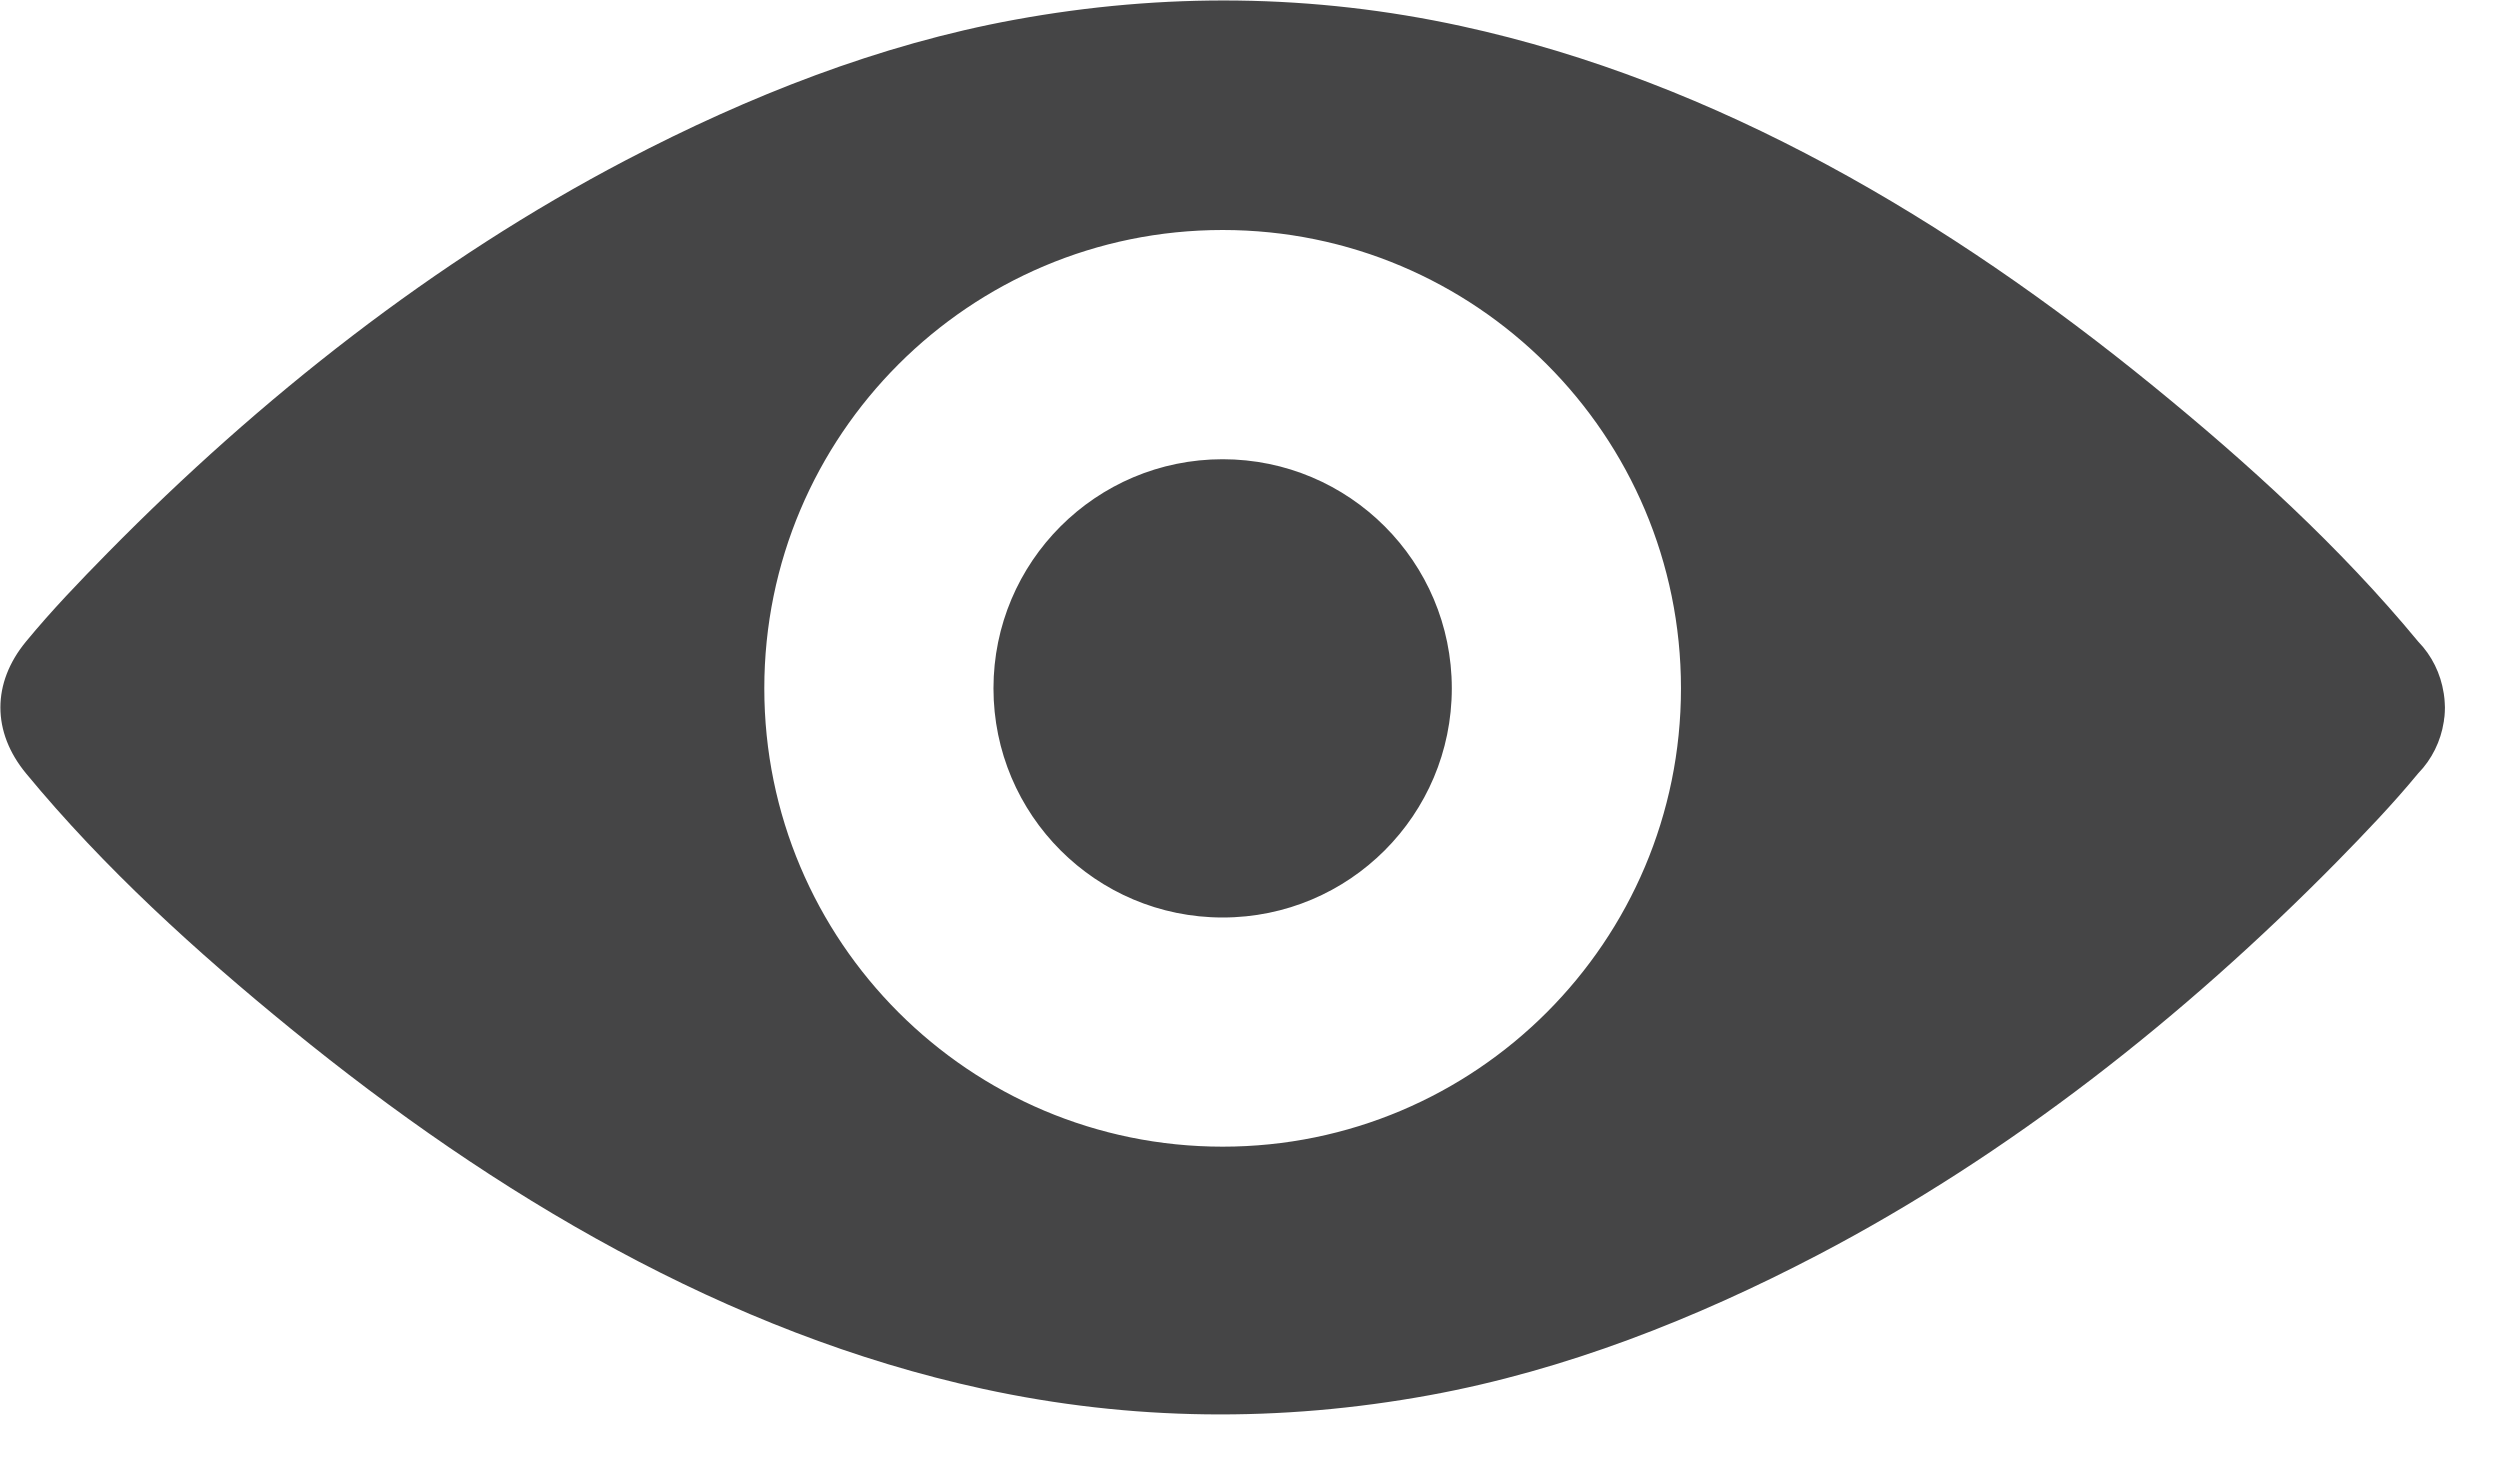 <svg xmlns="http://www.w3.org/2000/svg" xmlns:xlink="http://www.w3.org/1999/xlink" preserveAspectRatio="xMidYMid" width="36" height="21" viewBox="0 0 36 21">
  <defs>
    <style>

      .cls-2 {
        fill: #454546;
      }
    </style>
  </defs>
  <path d="M35.205,10.255 C35.204,10.270 35.203,10.284 35.202,10.299 C35.201,10.306 35.200,10.314 35.200,10.321 C35.199,10.332 35.197,10.343 35.195,10.353 C35.194,10.366 35.193,10.378 35.191,10.391 C35.190,10.392 35.190,10.394 35.190,10.395 C35.147,10.674 35.018,10.935 34.822,11.136 C34.453,11.584 34.049,12.004 33.644,12.417 C31.451,14.643 28.934,16.629 26.178,18.071 C24.417,18.991 22.536,19.734 20.584,20.091 C18.439,20.483 16.291,20.464 14.156,20.000 C10.463,19.197 7.117,17.202 4.191,14.816 C2.833,13.709 1.497,12.498 0.374,11.136 C-0.117,10.540 -0.117,9.835 0.374,9.239 C0.743,8.791 1.147,8.371 1.553,7.958 C3.745,5.731 6.262,3.745 9.018,2.304 C10.779,1.384 12.660,0.641 14.612,0.284 C16.757,-0.109 18.905,-0.089 21.040,0.375 C24.733,1.178 28.079,3.173 31.005,5.558 C32.363,6.665 33.698,7.877 34.822,9.239 C35.018,9.440 35.146,9.701 35.189,9.980 C35.189,9.981 35.190,9.983 35.190,9.984 C35.192,9.997 35.193,10.009 35.195,10.022 C35.196,10.033 35.198,10.043 35.199,10.054 C35.200,10.061 35.200,10.068 35.201,10.076 C35.202,10.091 35.203,10.105 35.204,10.120 C35.205,10.143 35.207,10.165 35.207,10.187 C35.207,10.210 35.206,10.233 35.205,10.255 ZM17.606,3.312 C13.961,3.312 11.006,6.267 11.006,9.912 C11.006,13.557 13.961,16.512 17.606,16.512 C21.251,16.512 24.206,13.557 24.206,9.912 C24.206,6.267 21.251,3.312 17.606,3.312 ZM17.606,13.212 C15.783,13.212 14.306,11.735 14.306,9.912 C14.306,8.090 15.783,6.613 17.606,6.613 C19.429,6.613 20.906,8.090 20.906,9.912 C20.906,11.735 19.429,13.212 17.606,13.212 Z" id="path-1" class="cls-2" fill-rule="evenodd"/>
</svg>
